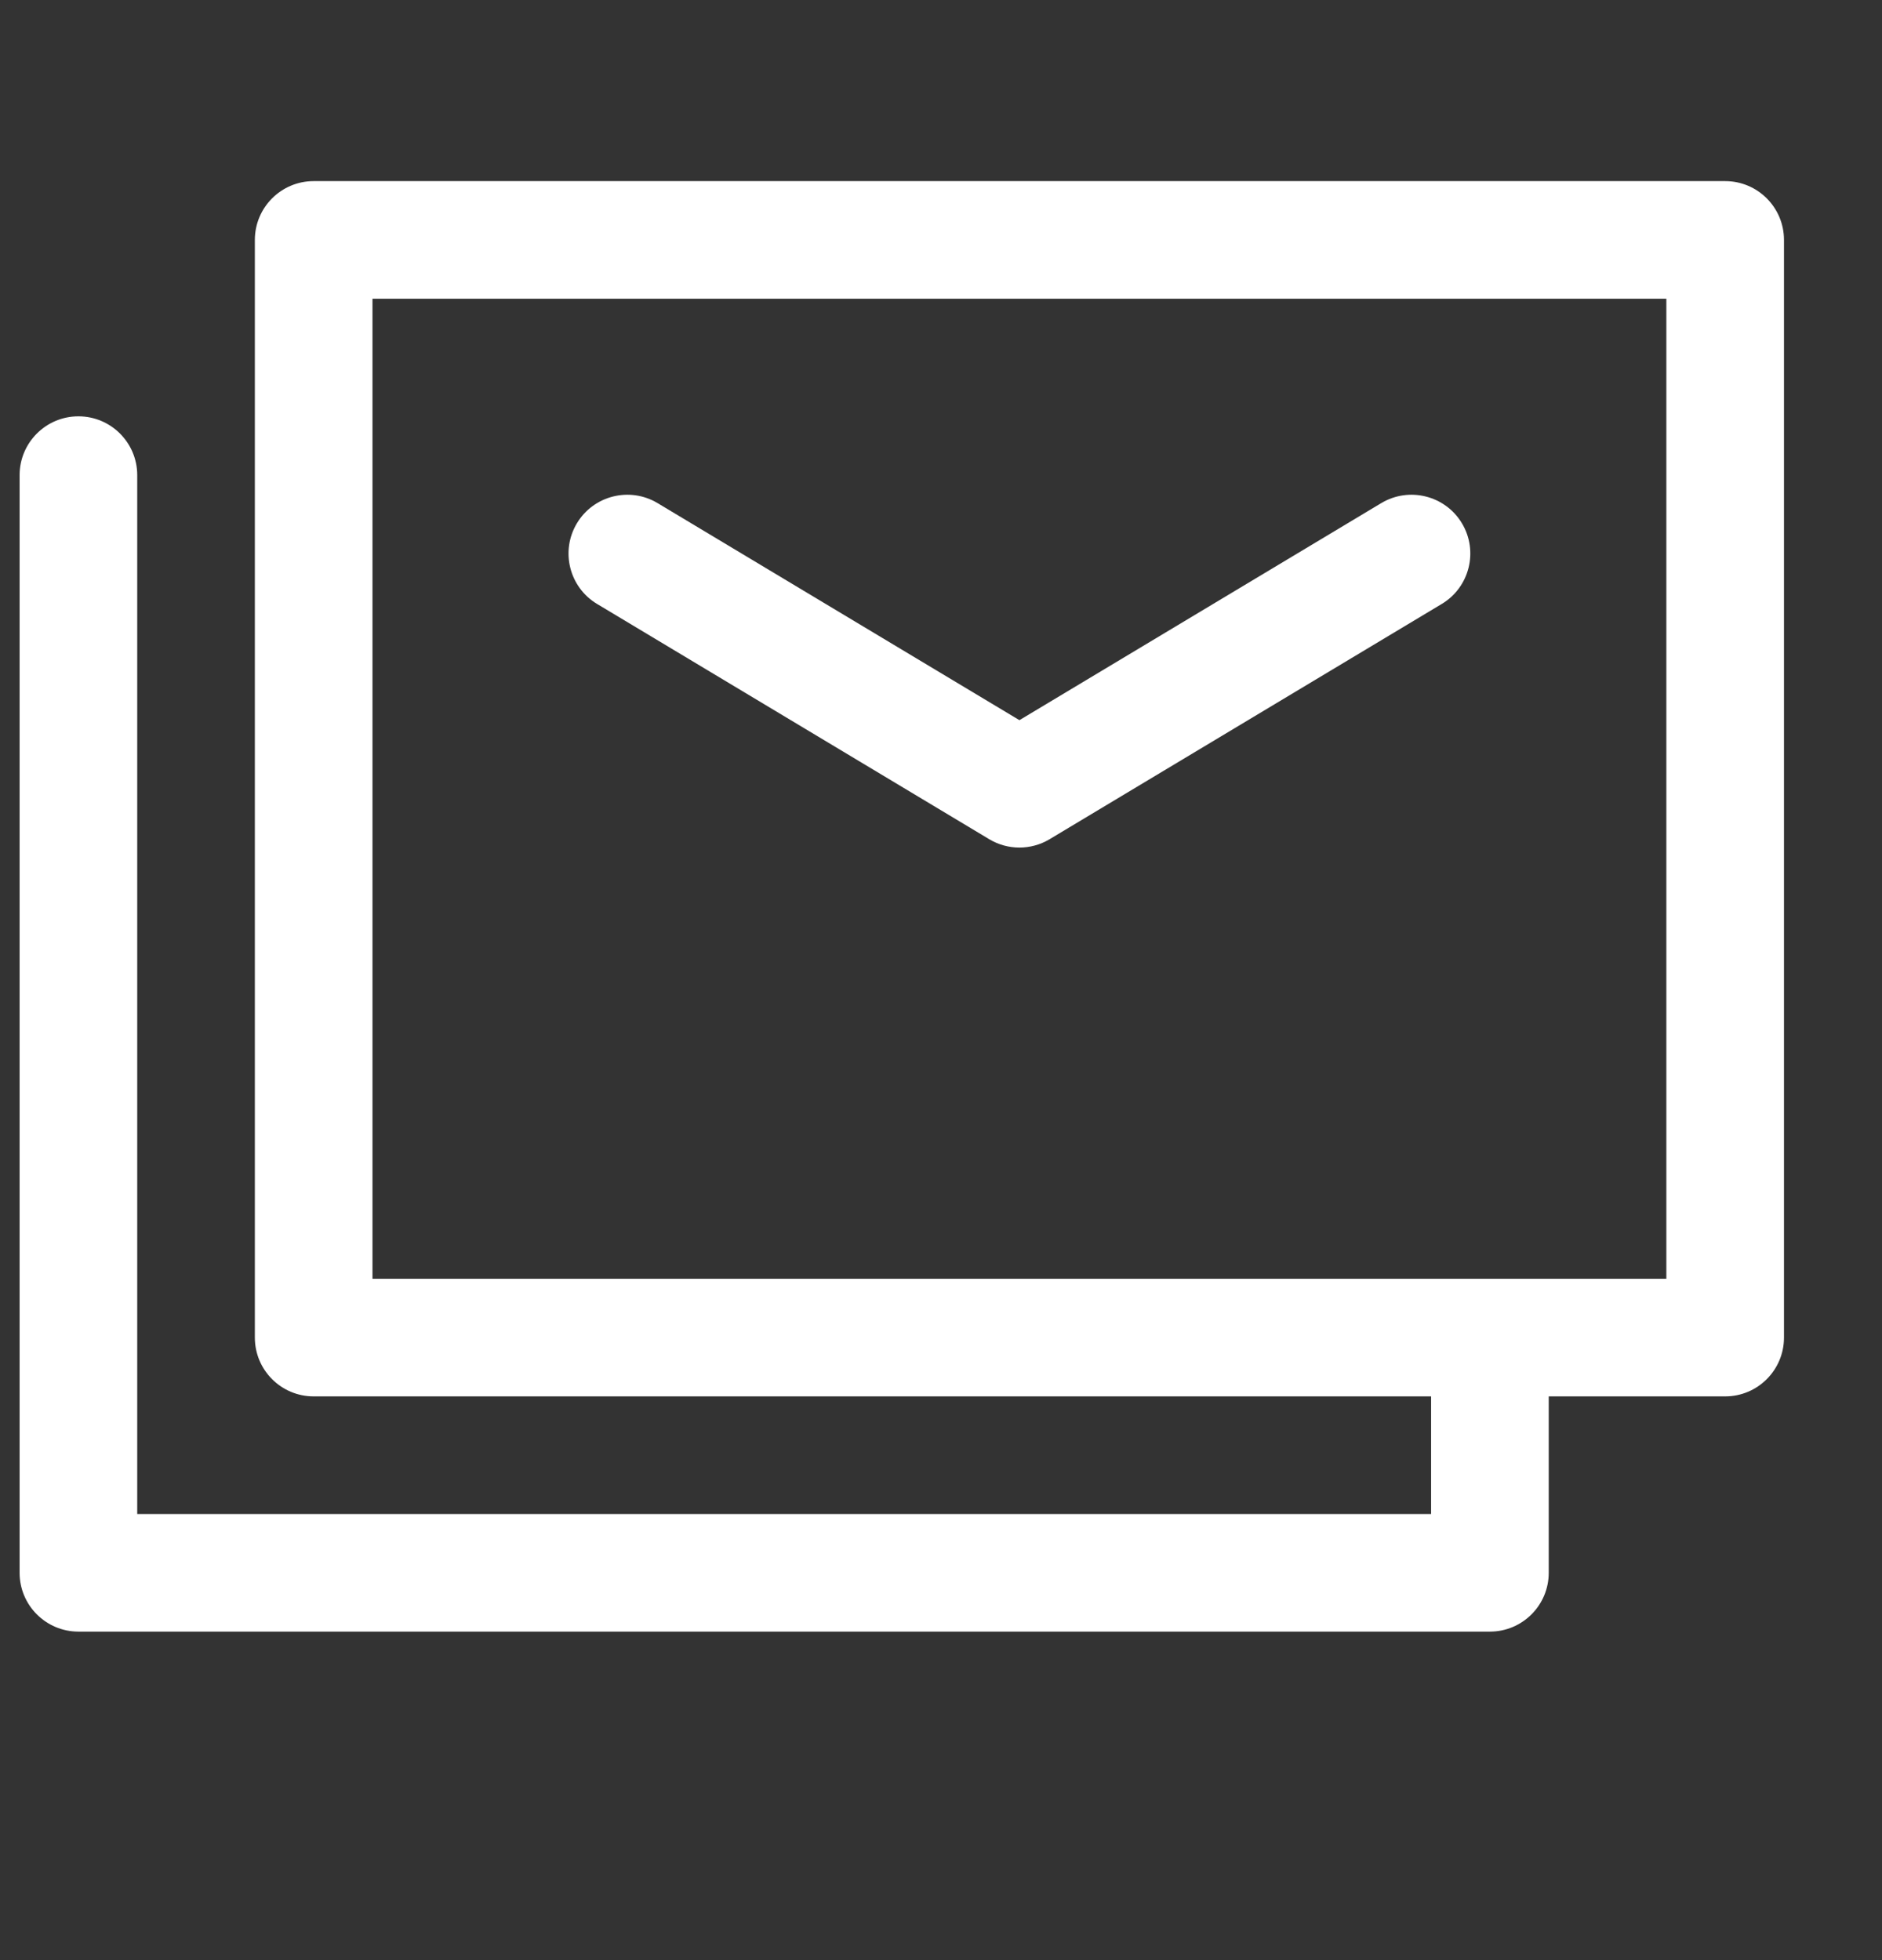 <svg width="24" height="25" viewBox="0 0 24 25" fill="none" xmlns="http://www.w3.org/2000/svg">
<rect x="0" y="0" width="24" height="25" fill="#333333" stroke="none"/>
<path fill-rule="evenodd" clip-rule="evenodd" d="M3.25 3.06C3.25 2.646 3.586 2.31 4 2.31H22C22.414 2.31 22.75 2.646 22.75 3.06V17.06C22.75 17.474 22.414 17.81 22 17.81H19.75V20.06C19.75 20.474 19.414 20.81 19 20.81H1C0.586 20.81 0.25 20.474 0.25 20.06V6.06C0.25 5.646 0.586 5.31 1 5.31C1.414 5.31 1.75 5.646 1.75 6.06V19.31H18.25V17.81H4C3.586 17.81 3.25 17.474 3.25 17.06V3.06ZM21.25 16.31H19H4.75V3.81H21.25V16.31ZM8.386 6.417C8.031 6.204 7.57 6.319 7.357 6.674C7.144 7.029 7.259 7.49 7.614 7.703L12.614 10.703C12.852 10.846 13.148 10.846 13.386 10.703L18.386 7.703C18.741 7.49 18.856 7.029 18.643 6.674C18.43 6.319 17.969 6.204 17.614 6.417L13 9.185L8.386 6.417Z" fill="white"/>
</svg>
